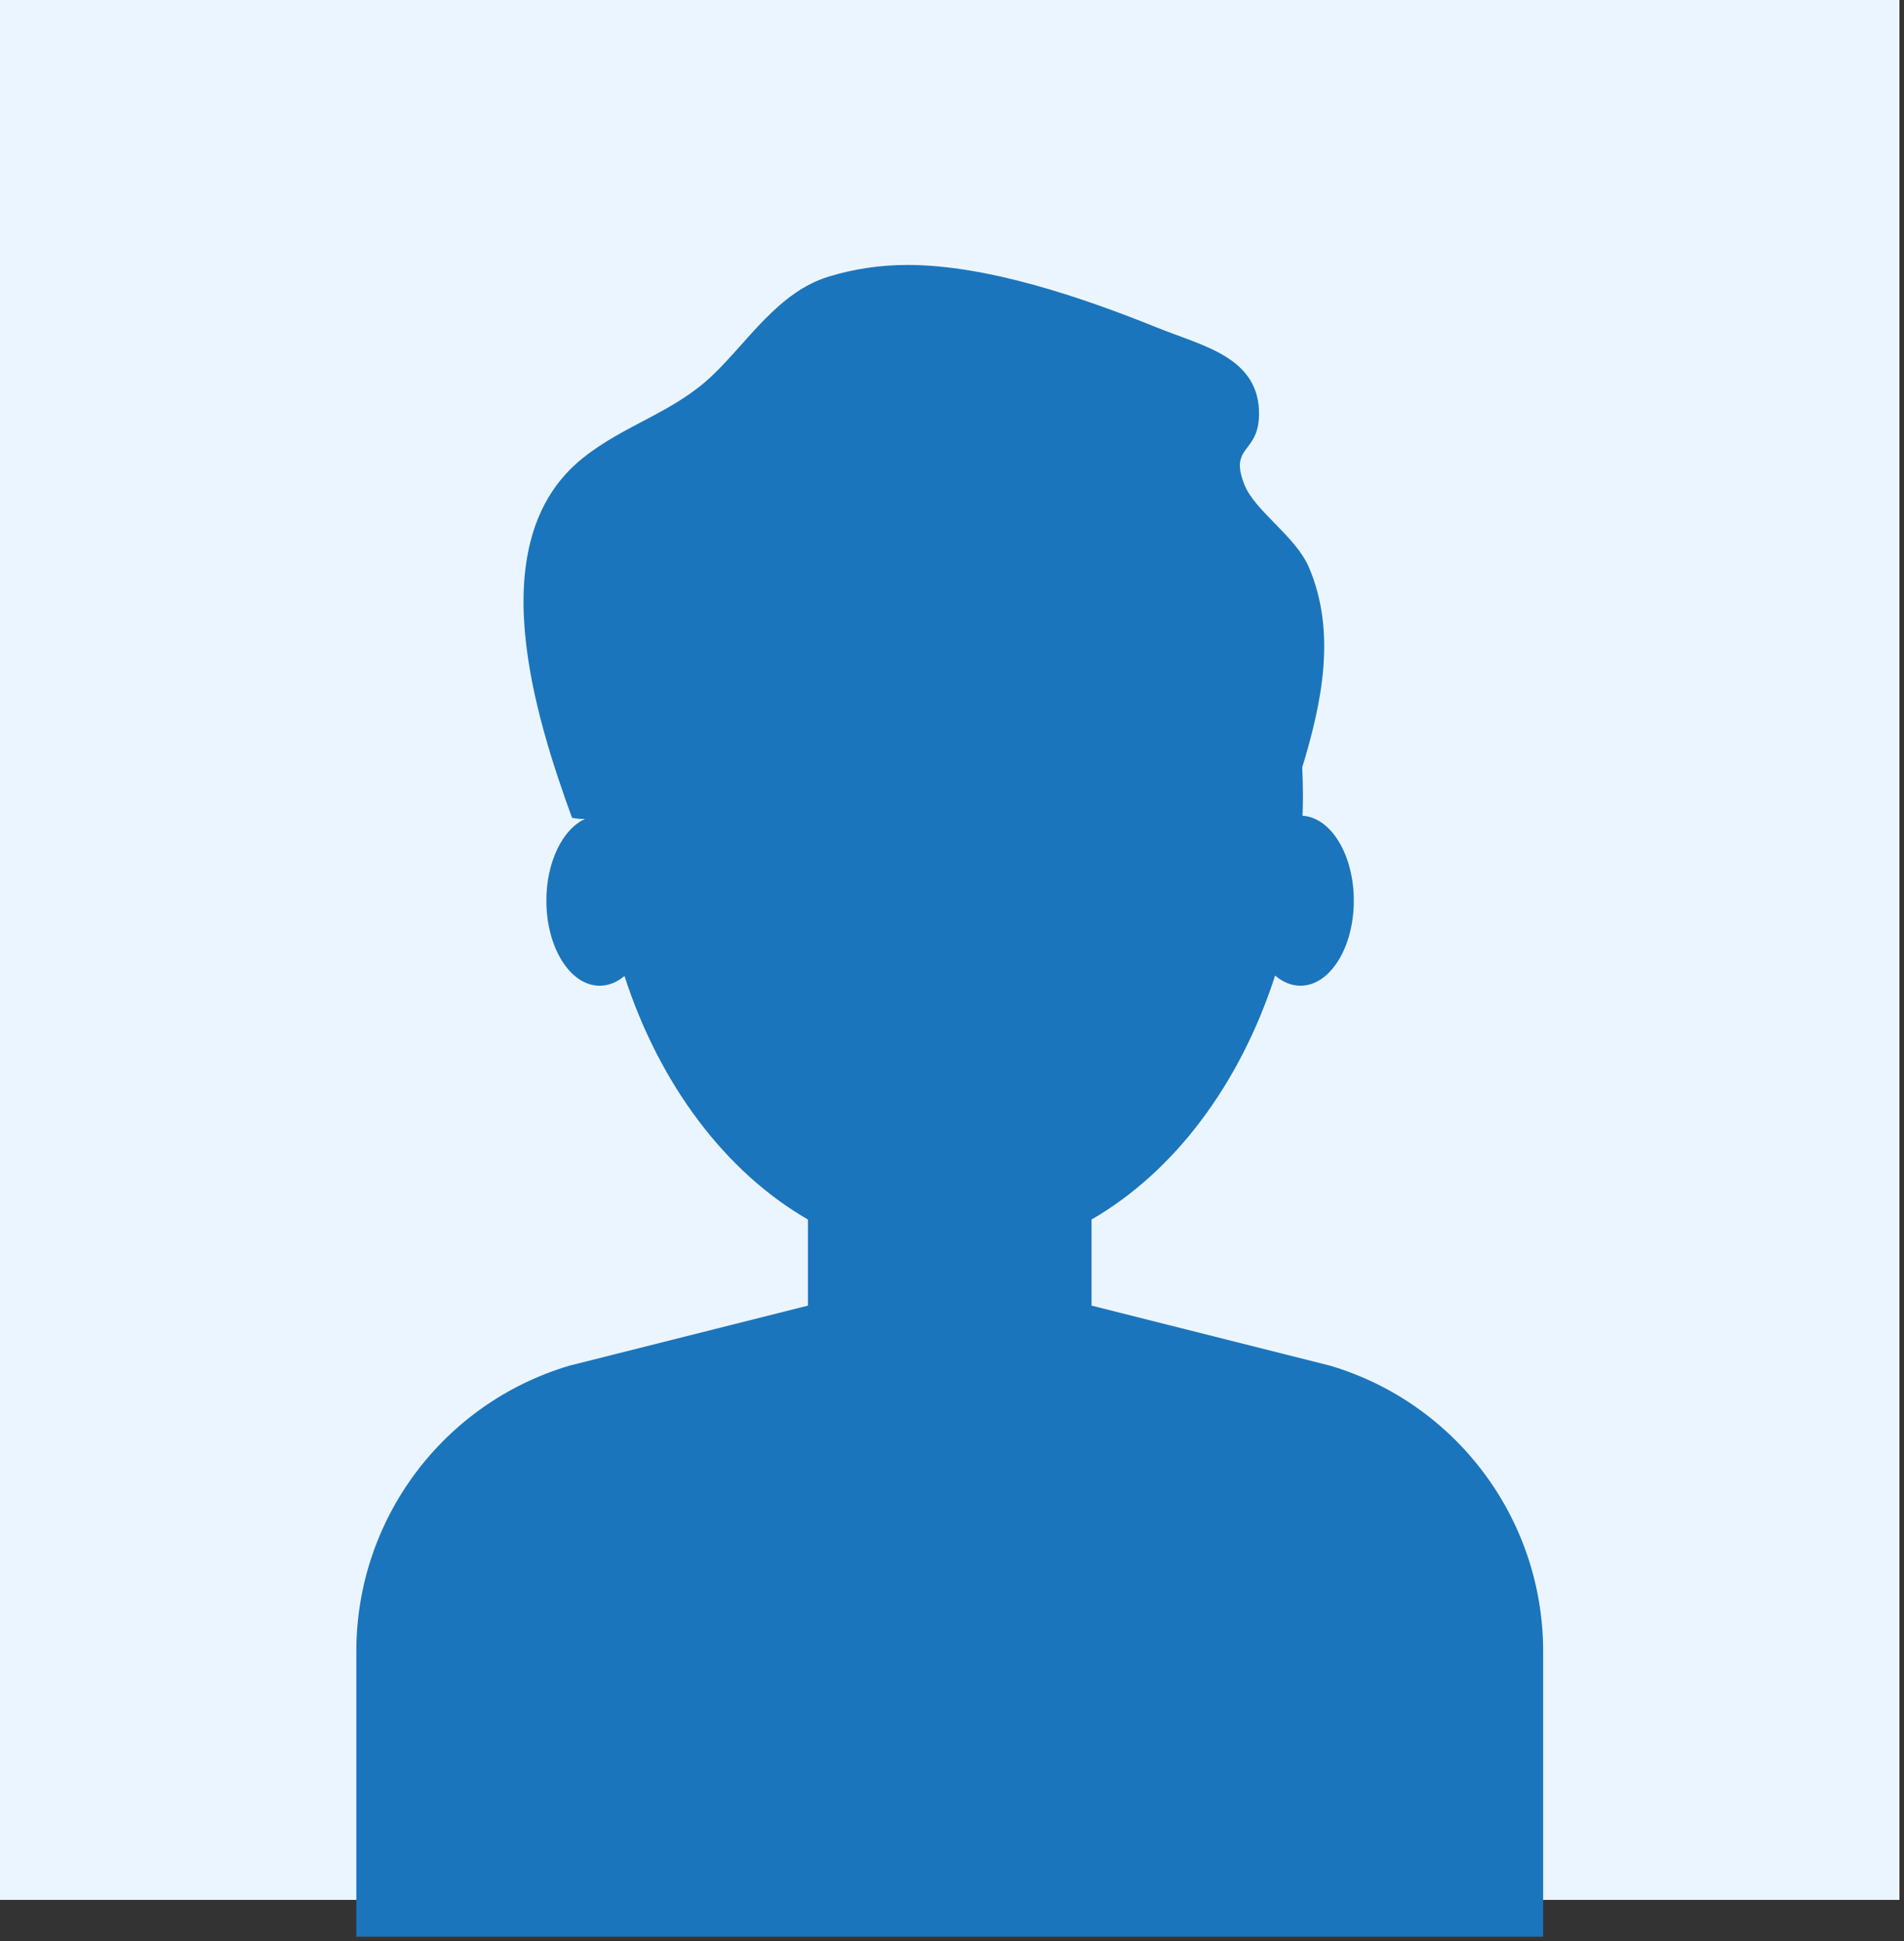 <svg width="155" height="158" viewBox="0 0 155 158" fill="none" xmlns="http://www.w3.org/2000/svg">
<rect x="0" y="0" width="155" height="158" fill="#333333" stroke="none"/>
<path d="M154.63 0H0V154.63H154.63V0Z" fill="#EBF5FF"/>
<path d="M108.271 111.148L88.859 106.262V99.254C95.571 95.388 100.944 88.264 103.805 79.398C104.419 79.927 105.121 80.228 105.868 80.228C108.266 80.228 110.21 77.128 110.21 73.304C110.21 69.571 108.356 66.536 106.037 66.393C106.056 65.831 106.07 65.268 106.07 64.7C106.07 63.93 106.047 63.188 106.012 62.458C107.62 57.171 108.806 51.466 106.56 46.184C105.469 43.617 102.141 41.609 101.283 39.396C101.078 38.867 100.975 38.447 100.945 38.099C100.797 36.378 102.443 36.412 102.494 33.798C102.586 29.087 97.95 28.178 94.192 26.662C88.144 24.223 80.374 21.558 73.851 21.564C71.6 21.566 69.444 21.902 67.448 22.517C63.363 23.775 60.945 27.726 58.019 30.532C54.811 33.61 50.83 34.548 47.401 37.317C39.028 44.077 43.588 58.349 46.563 66.553C46.563 66.553 46.98 66.672 47.635 66.648C45.814 67.471 44.478 70.136 44.478 73.305C44.478 77.129 46.422 80.229 48.82 80.229C49.549 80.229 50.234 79.939 50.837 79.434C53.701 88.283 59.069 95.394 65.771 99.255V106.263L46.359 111.149C36.067 114.202 29.008 123.659 29.008 134.394V157.629H125.624V134.394C125.622 123.658 118.563 114.201 108.271 111.148Z" fill="#1B75BC"/>
</svg>
